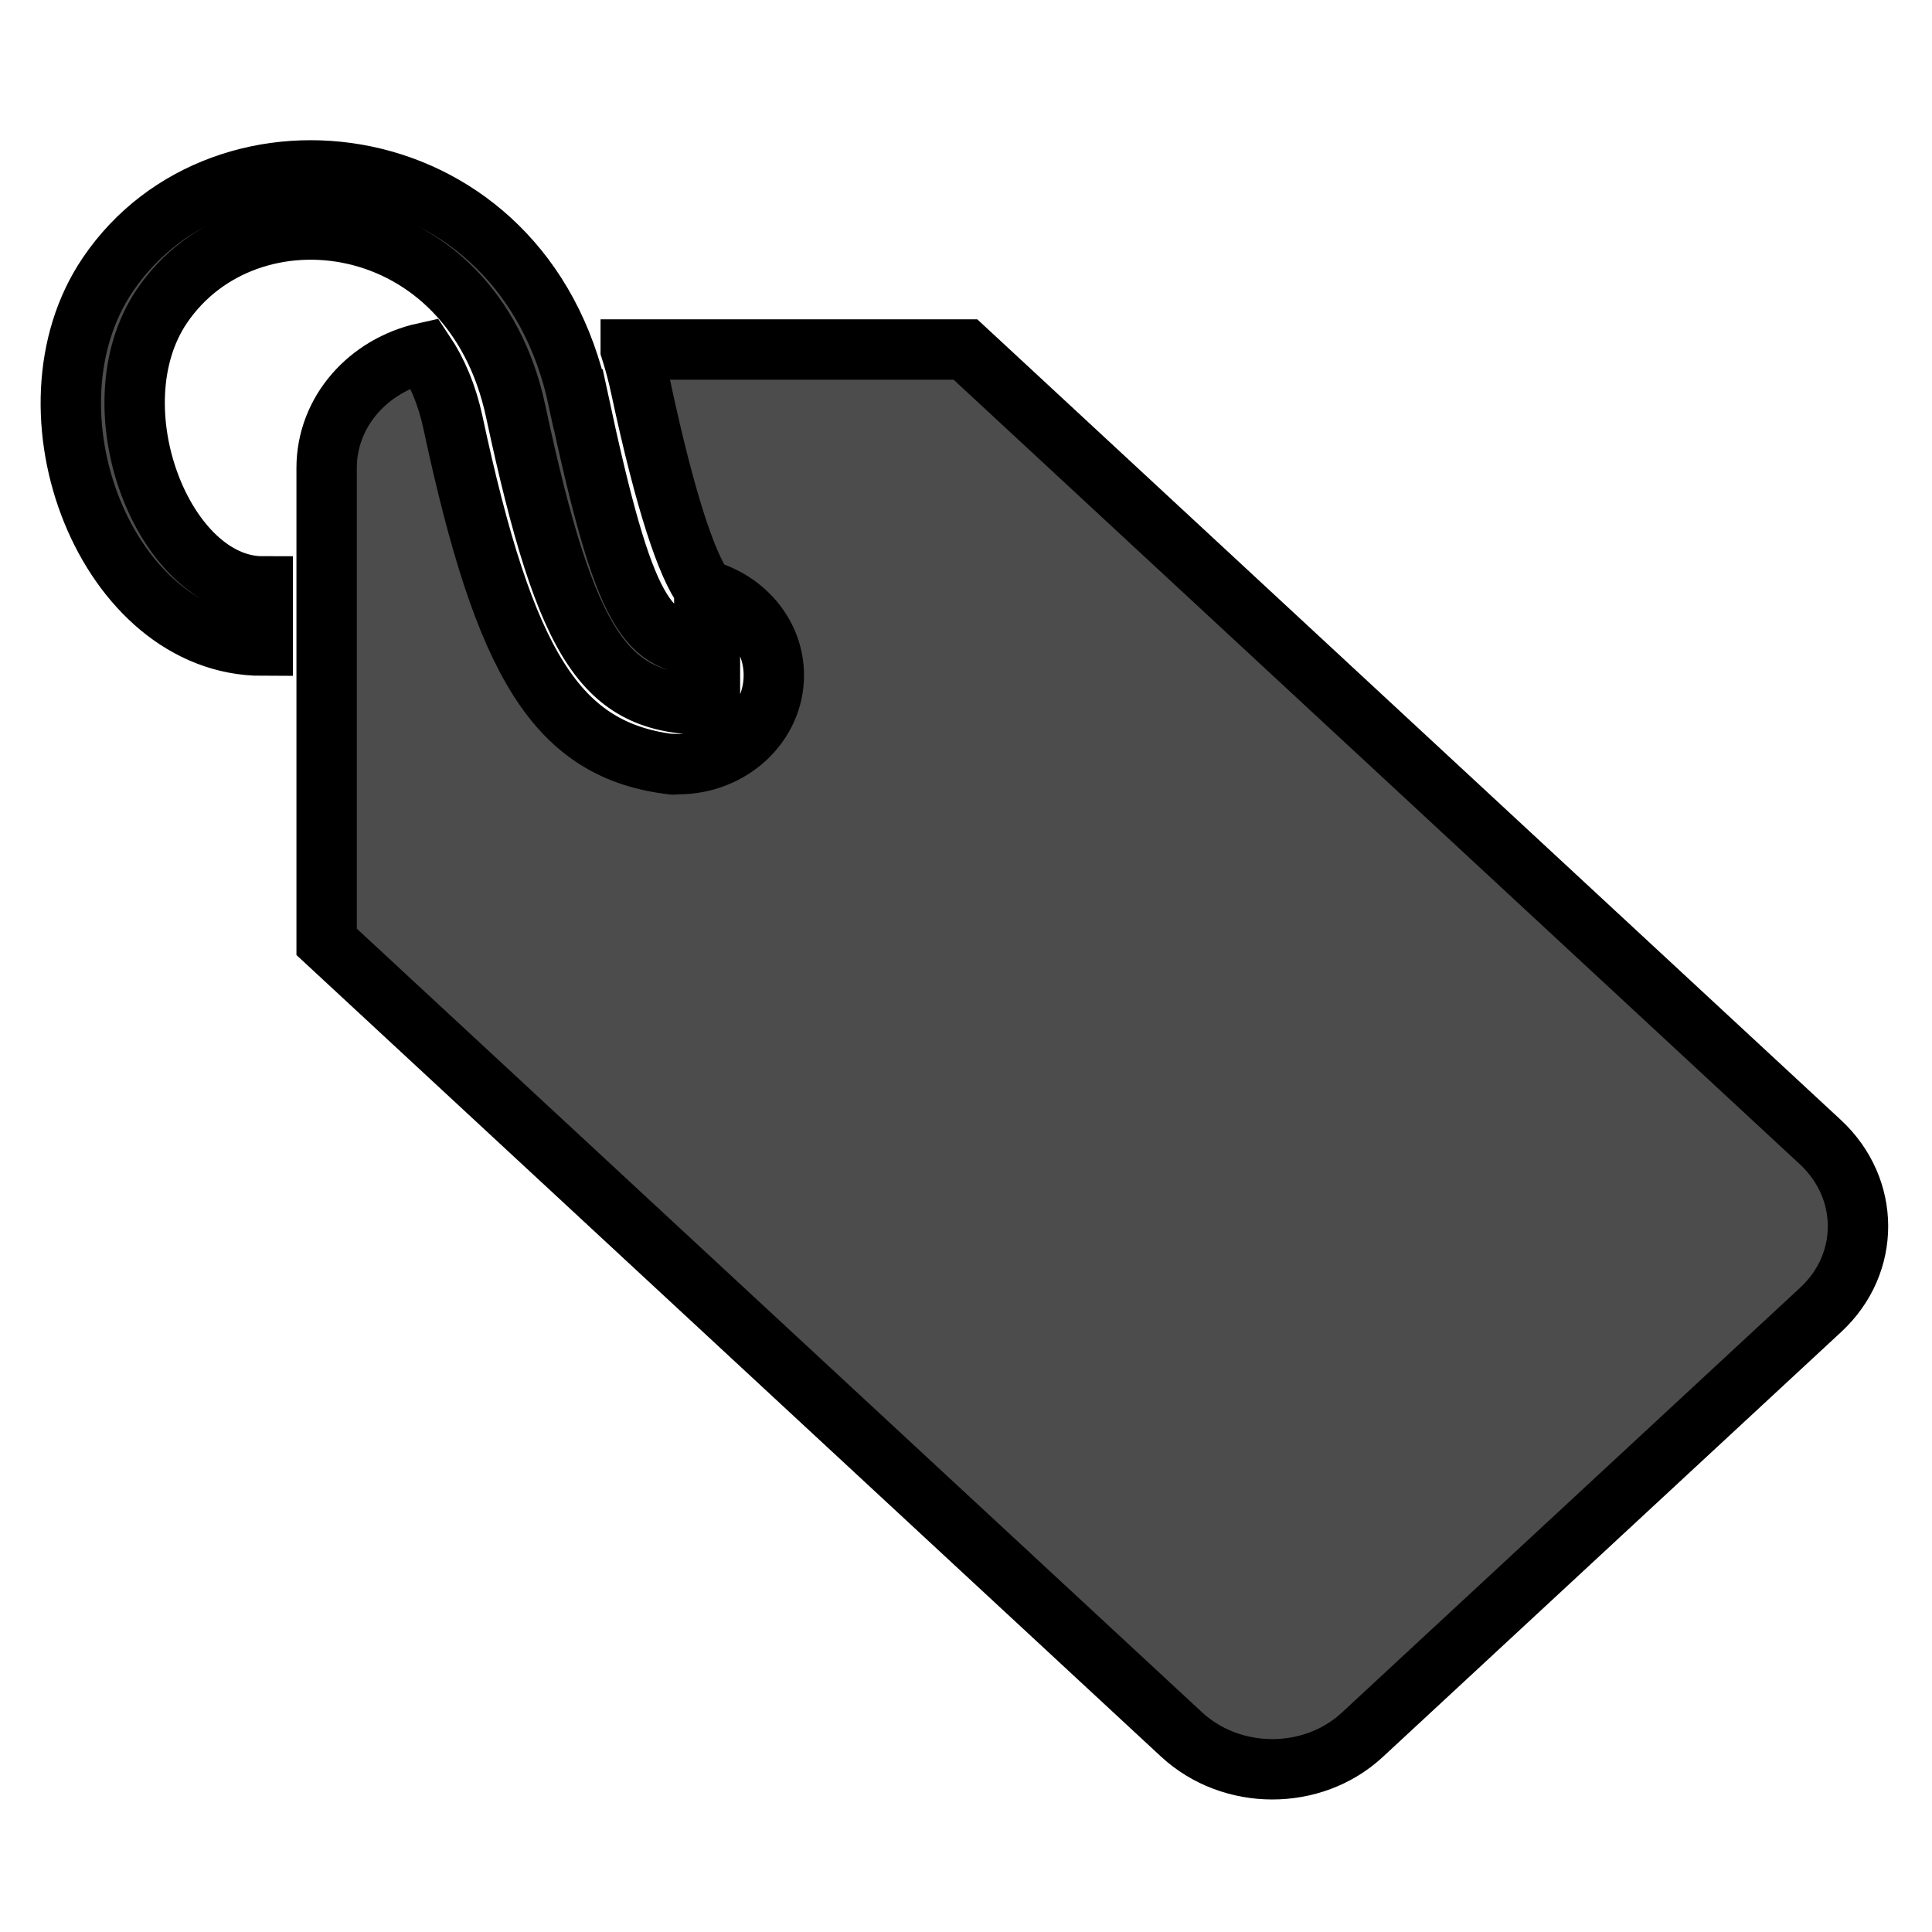 <svg width="32" height="32" xmlns="http://www.w3.org/2000/svg">
 <title/>

 <desc/>
 <g>
  <title>background</title>
  <rect x="-1" y="-1" width="4.177" height="4.177" id="canvas_background" fill="none"/>
 </g>
 <g>
  <title>Layer 1</title>
  <path d="m10.447,5.789l5.544,0l14.159,13.127c0.829,0.768 0.833,2.012 0.008,2.777l-7.594,7.041c-0.824,0.764 -2.166,0.761 -2.995,-0.007l-14.159,-13.127l0,-7.849c0,-0.932 0.691,-1.703 1.621,-1.908c0.208,0.312 0.373,0.696 0.471,1.154c0.857,4.002 1.712,5.441 3.646,5.665c0.006,0.001 0.013,-0.002 0.019,-0.006c0.021,0.001 0.042,0.001 0.063,0.001c0.877,0 1.587,-0.659 1.587,-1.472c0,-0.672 -0.486,-1.239 -1.151,-1.415c0,-0.007 -0,-0.011 -0.001,-0.012c-0.287,-0.386 -0.642,-1.428 -1.05,-3.333c-0.047,-0.22 -0.103,-0.431 -0.168,-0.635l0,0l0,0zm-0.87,0.826c-0.917,-4.285 -5.878,-4.888 -7.79,-2.068c-1.533,2.261 -0.016,6.147 2.564,6.147l0,-0.981c-1.642,0 -2.802,-2.972 -1.668,-4.644c1.421,-2.095 5.133,-1.644 5.857,1.737c0.856,4 1.502,4.869 3.219,4.869l0,-0.981c-1.051,0 -1.412,-0.487 -2.181,-4.079l0,0z" id="tag-cord" fill="#4c4c4c" stroke="null"/>
 </g>
</svg>
